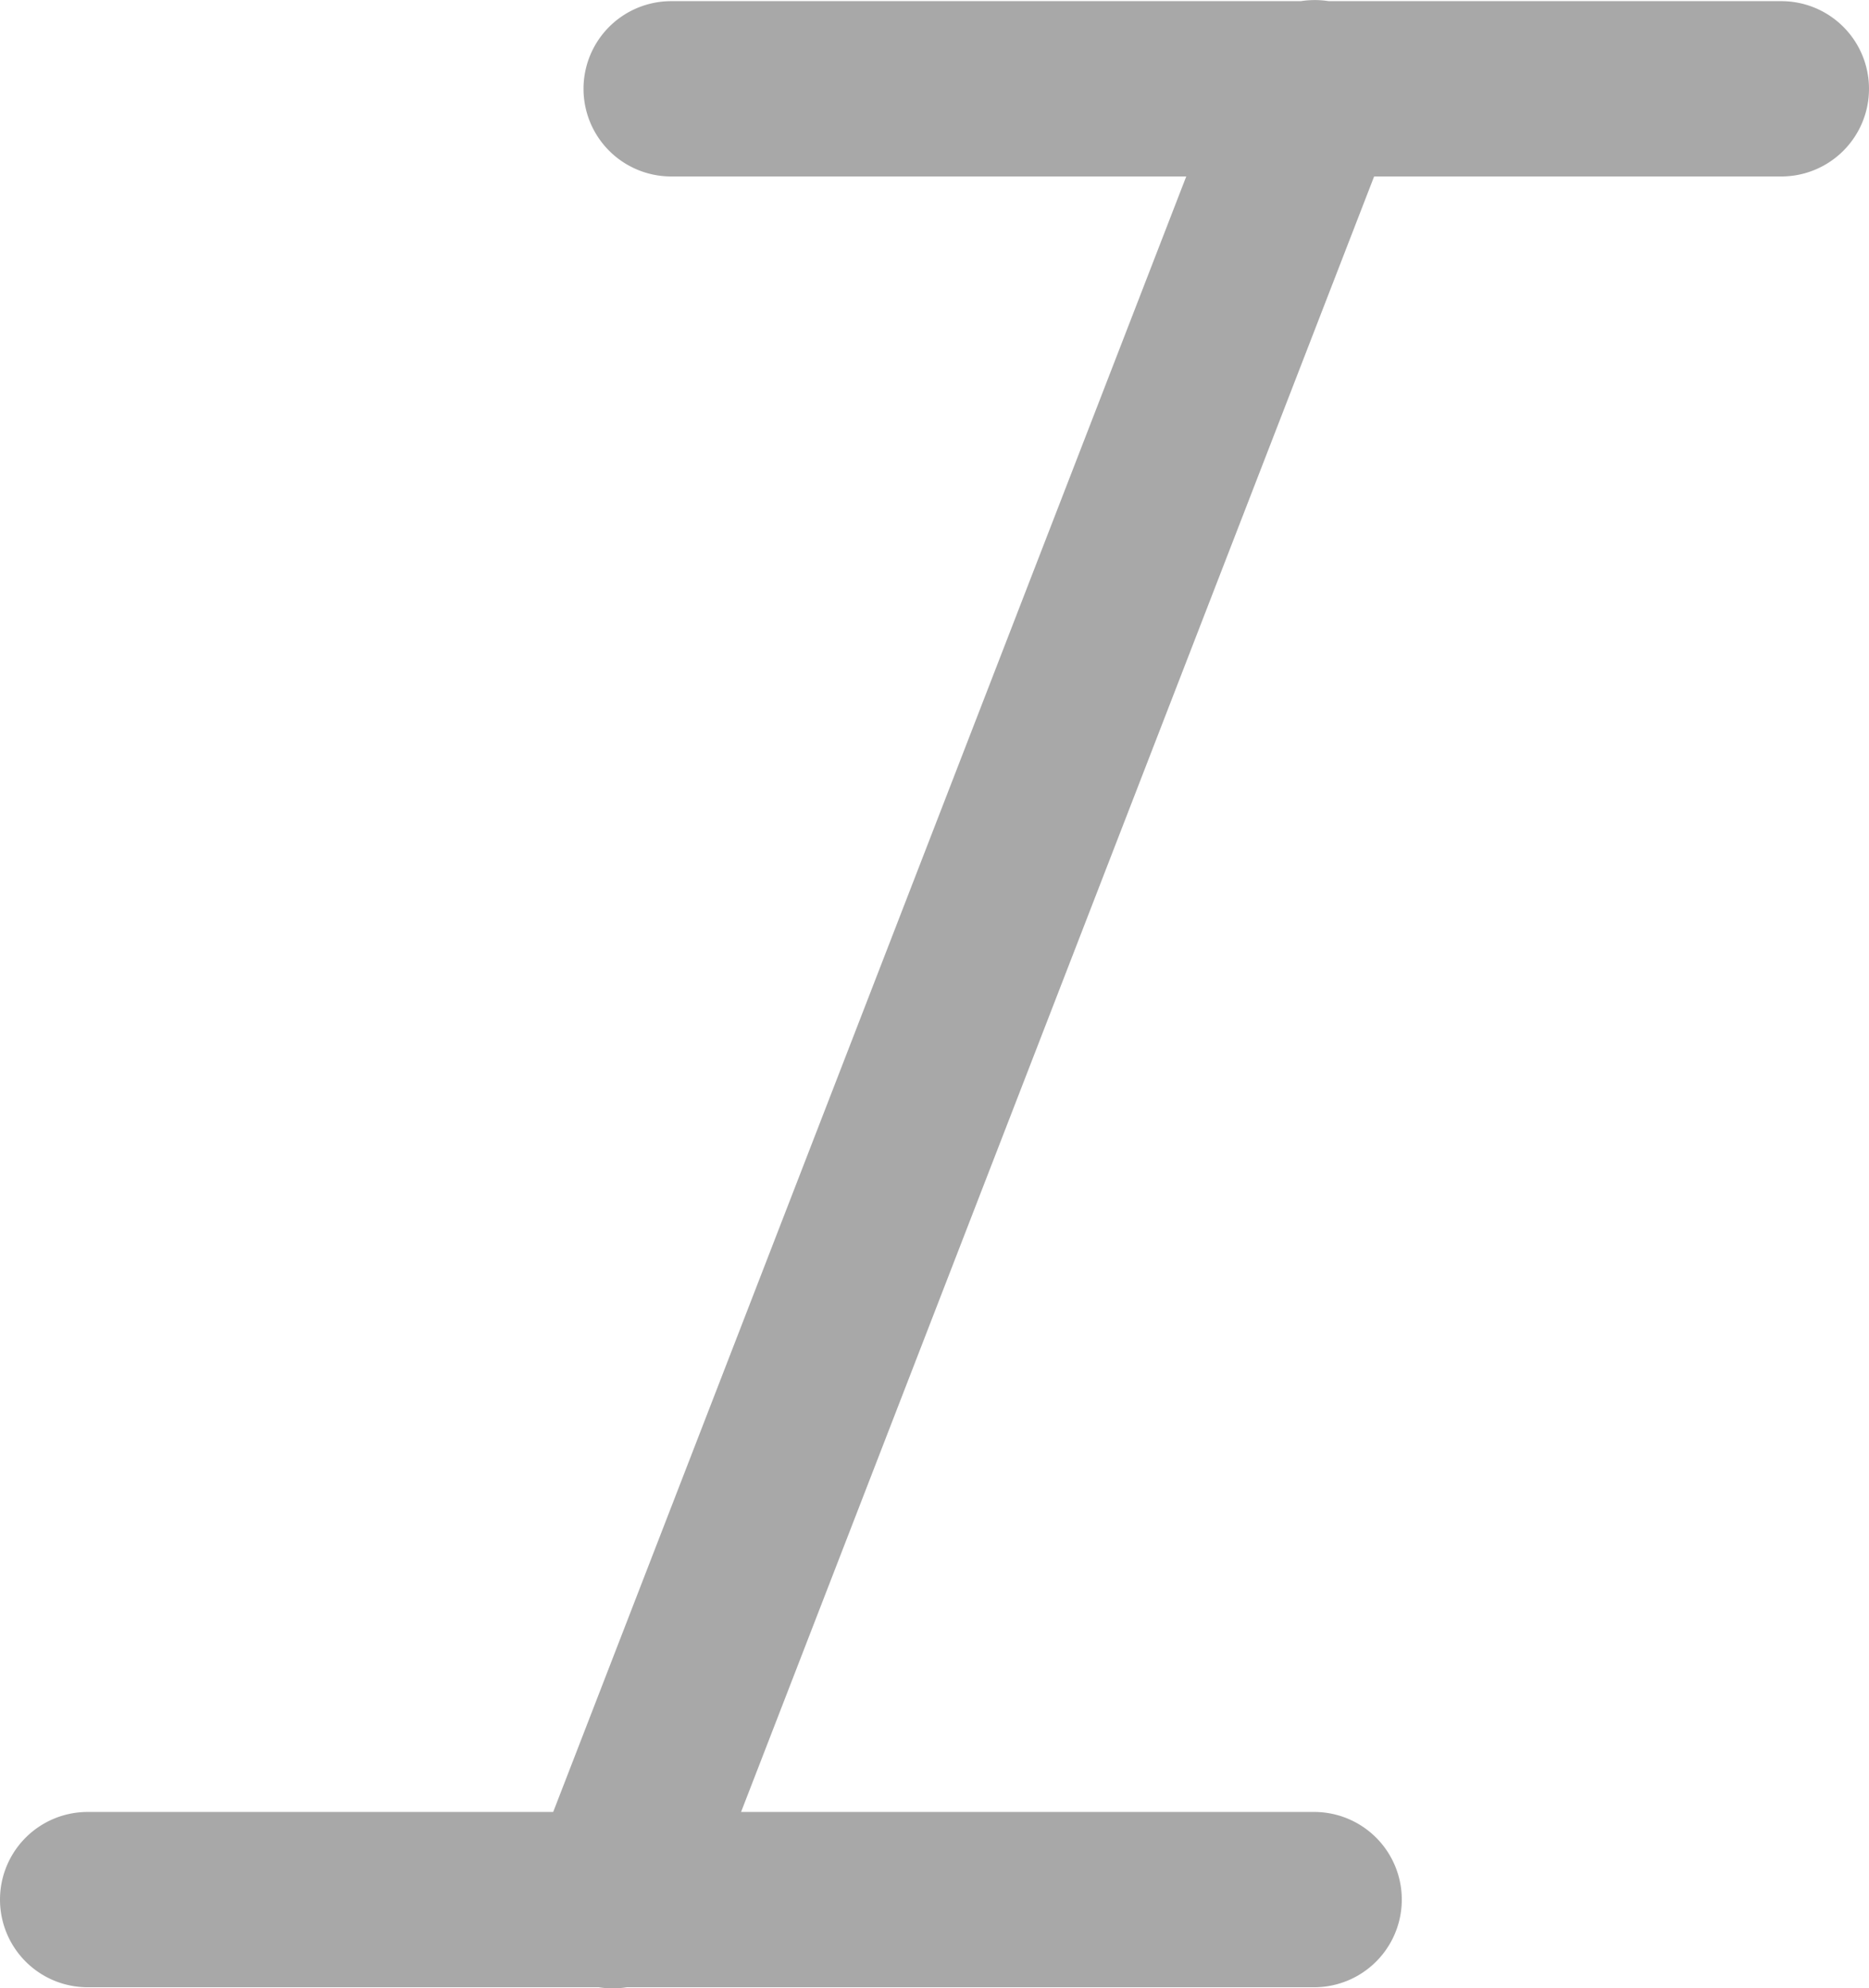 <svg xmlns="http://www.w3.org/2000/svg" width="11.281" height="12" viewBox="0 0 11.281 12">
  <path id="icons8-italic" d="M14.911,6.981a.529.529,0,0,0-.06.006h-3.8a.529.529,0,0,0,0,1.058H14.16l-3.821,9.871H7.529a.529.529,0,1,0,0,1.058h3.085a.529.529,0,0,0,.169,0h4.149a.529.529,0,1,0,0-1.058H11.473l3.821-9.871h2.458a.529.529,0,0,0,0-1.058H15.02a.529.529,0,0,0-.109-.006Z" transform="translate(-7 -6.98)" fill="#535353" opacity="0.5"/>
</svg>
